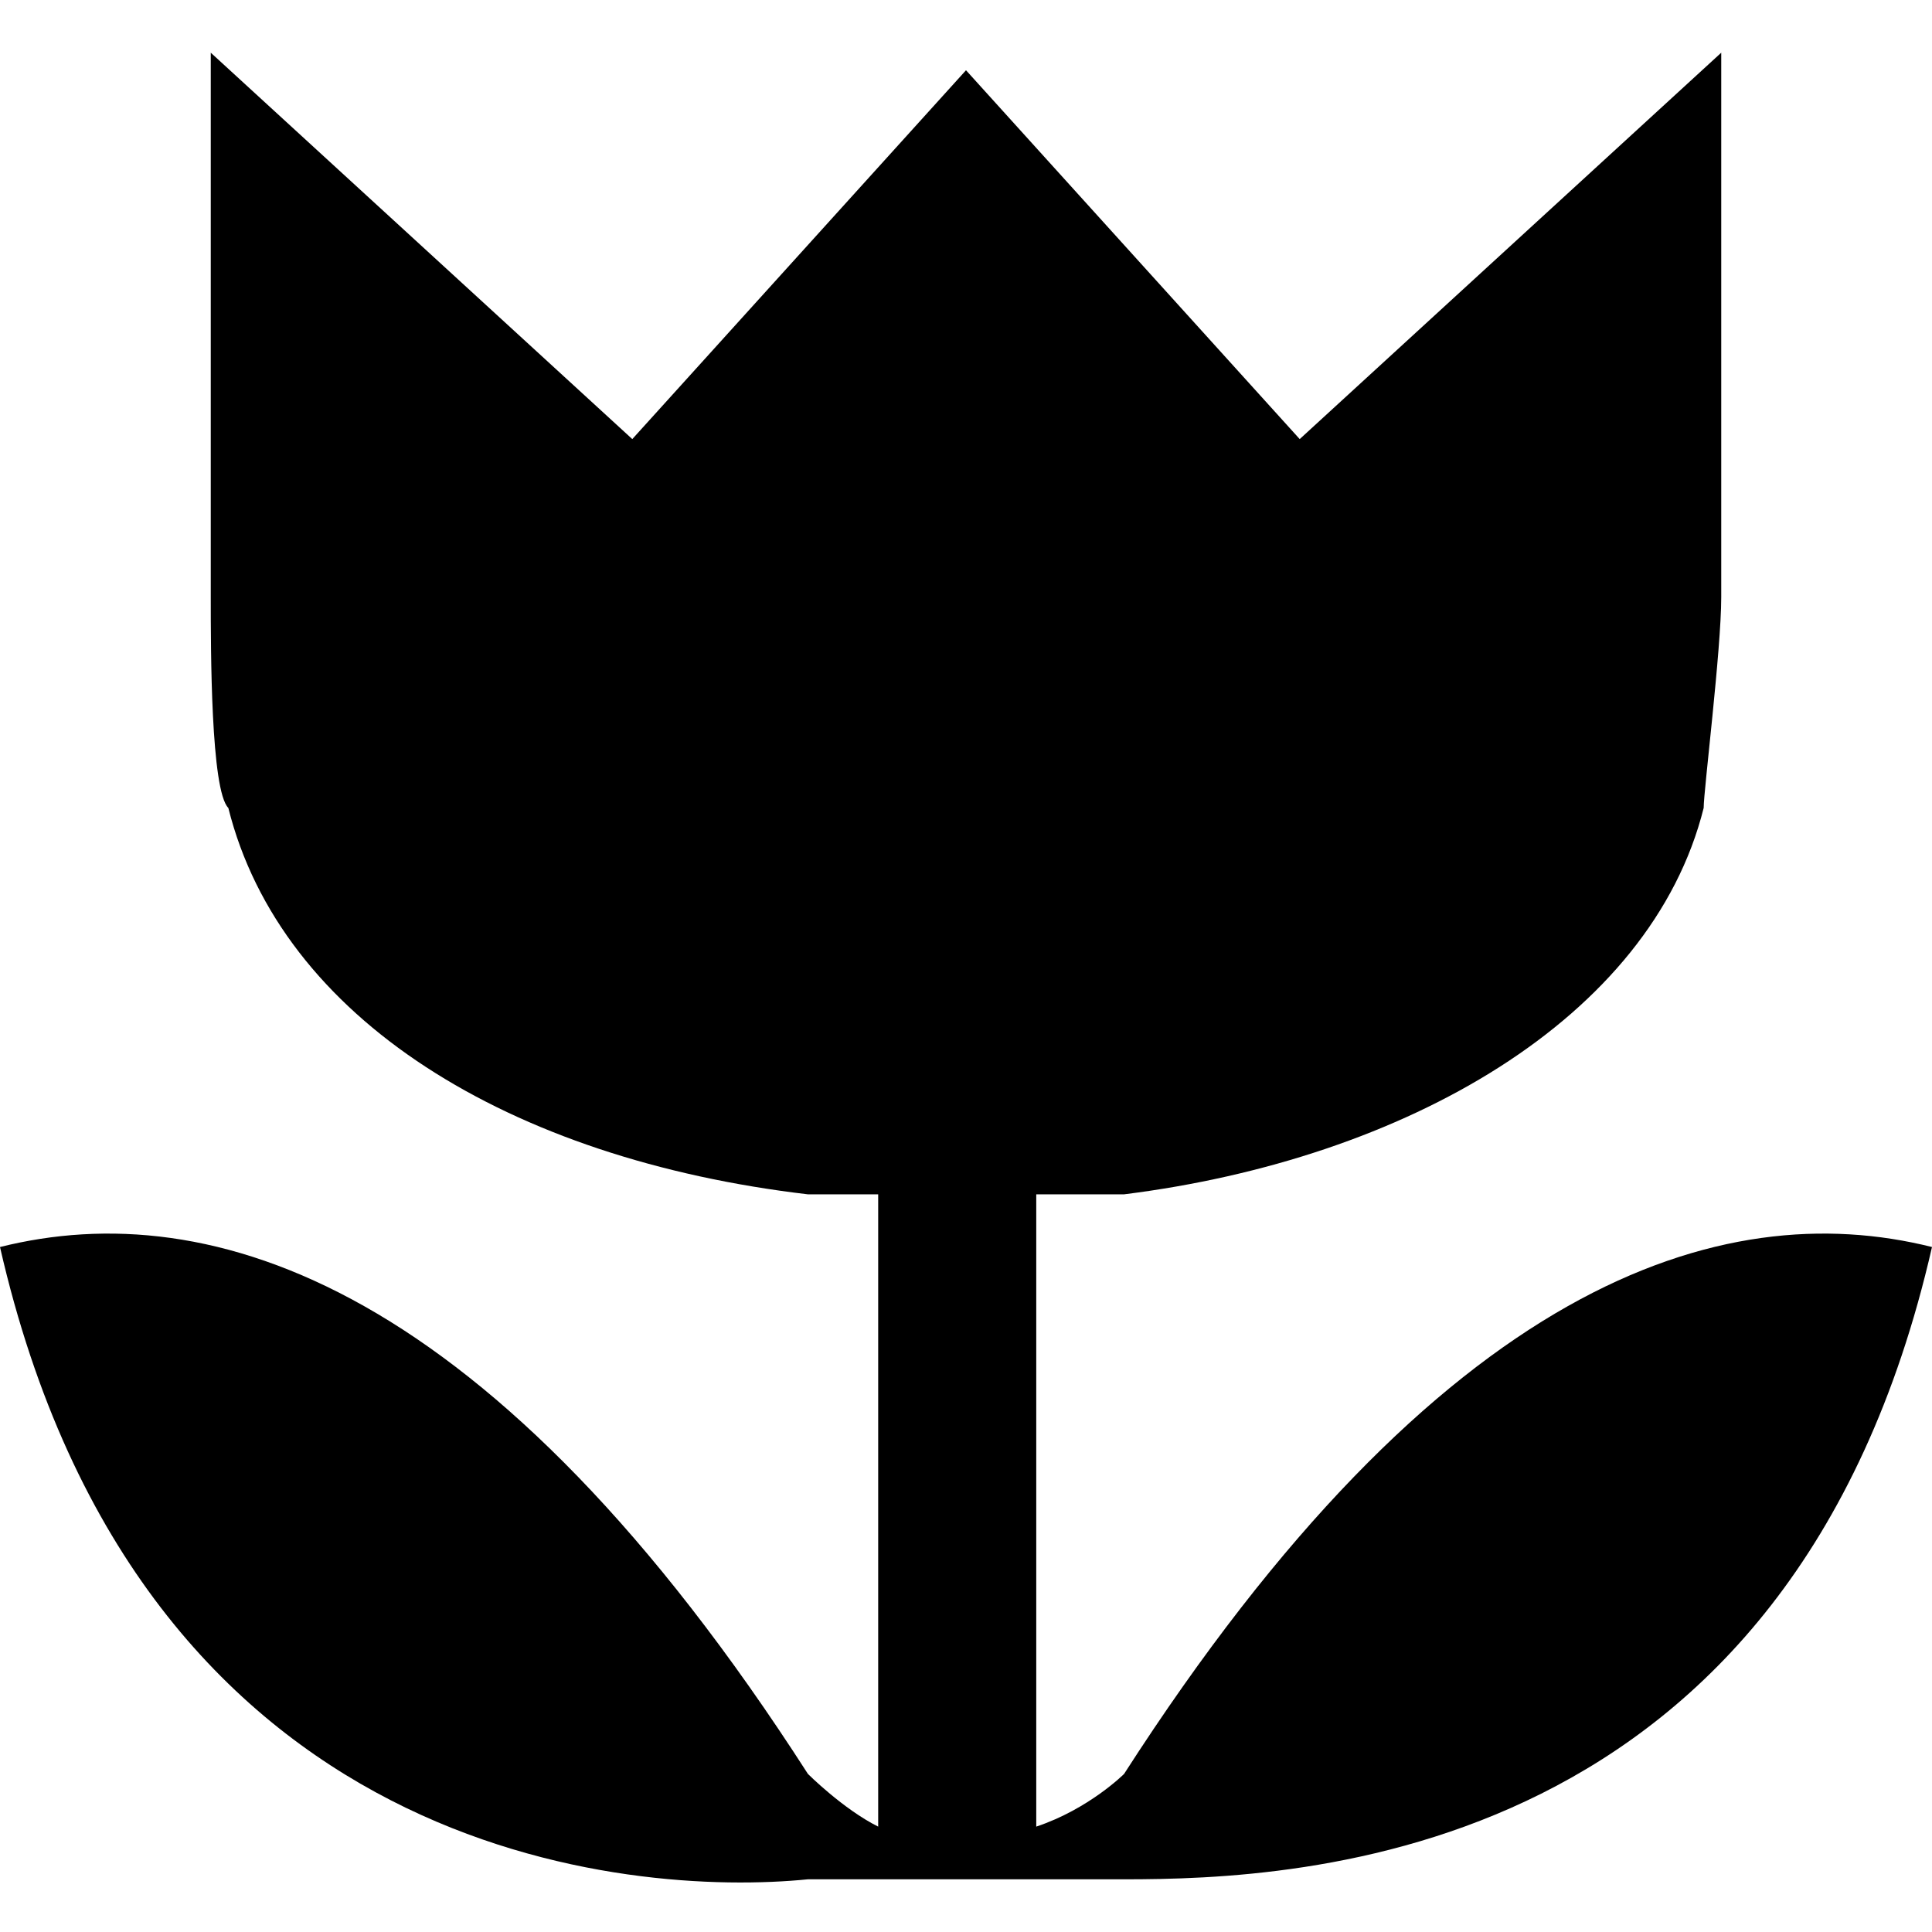 <?xml version="1.0" encoding="utf-8"?>
<!-- Generator: Adobe Illustrator 20.1.0, SVG Export Plug-In . SVG Version: 6.00 Build 0)  -->
<svg version="1.1" id="レイヤー_1" xmlns="http://www.w3.org/2000/svg" xmlns:xlink="http://www.w3.org/1999/xlink" x="0px"
	 y="0px" viewBox="0 0 11 11" enable-background="new 0 0 11 11" xml:space="preserve">
<path d="M6.4,10.1c0,0-0.2,0.2-0.5,0.3V6.8c0.1,0,0.3,0,0.5,0c1.6-0.2,3-1,3.3-2.2c0-0.1,0.1-0.9,0.1-1.2c0-0.3,0-0.9,0-0.9V0.3
	L7.4,2.5L5.5,0.4L3.6,2.5L1.2,0.3v2.2c0,0,0,0.6,0,0.9c0,0.3,0,1.1,0.1,1.2c0.3,1.2,1.6,2,3.3,2.2c0.2,0,0.3,0,0.4,0v3.6
	c-0.2-0.1-0.4-0.3-0.4-0.3C2.8,7.3,1.2,6.8,0,7.1c0.8,3.5,3.6,3.7,4.6,3.6h1.8c1,0,3.8-0.1,4.6-3.6C9.8,6.8,8.2,7.3,6.4,10.1z"/>
</svg>
